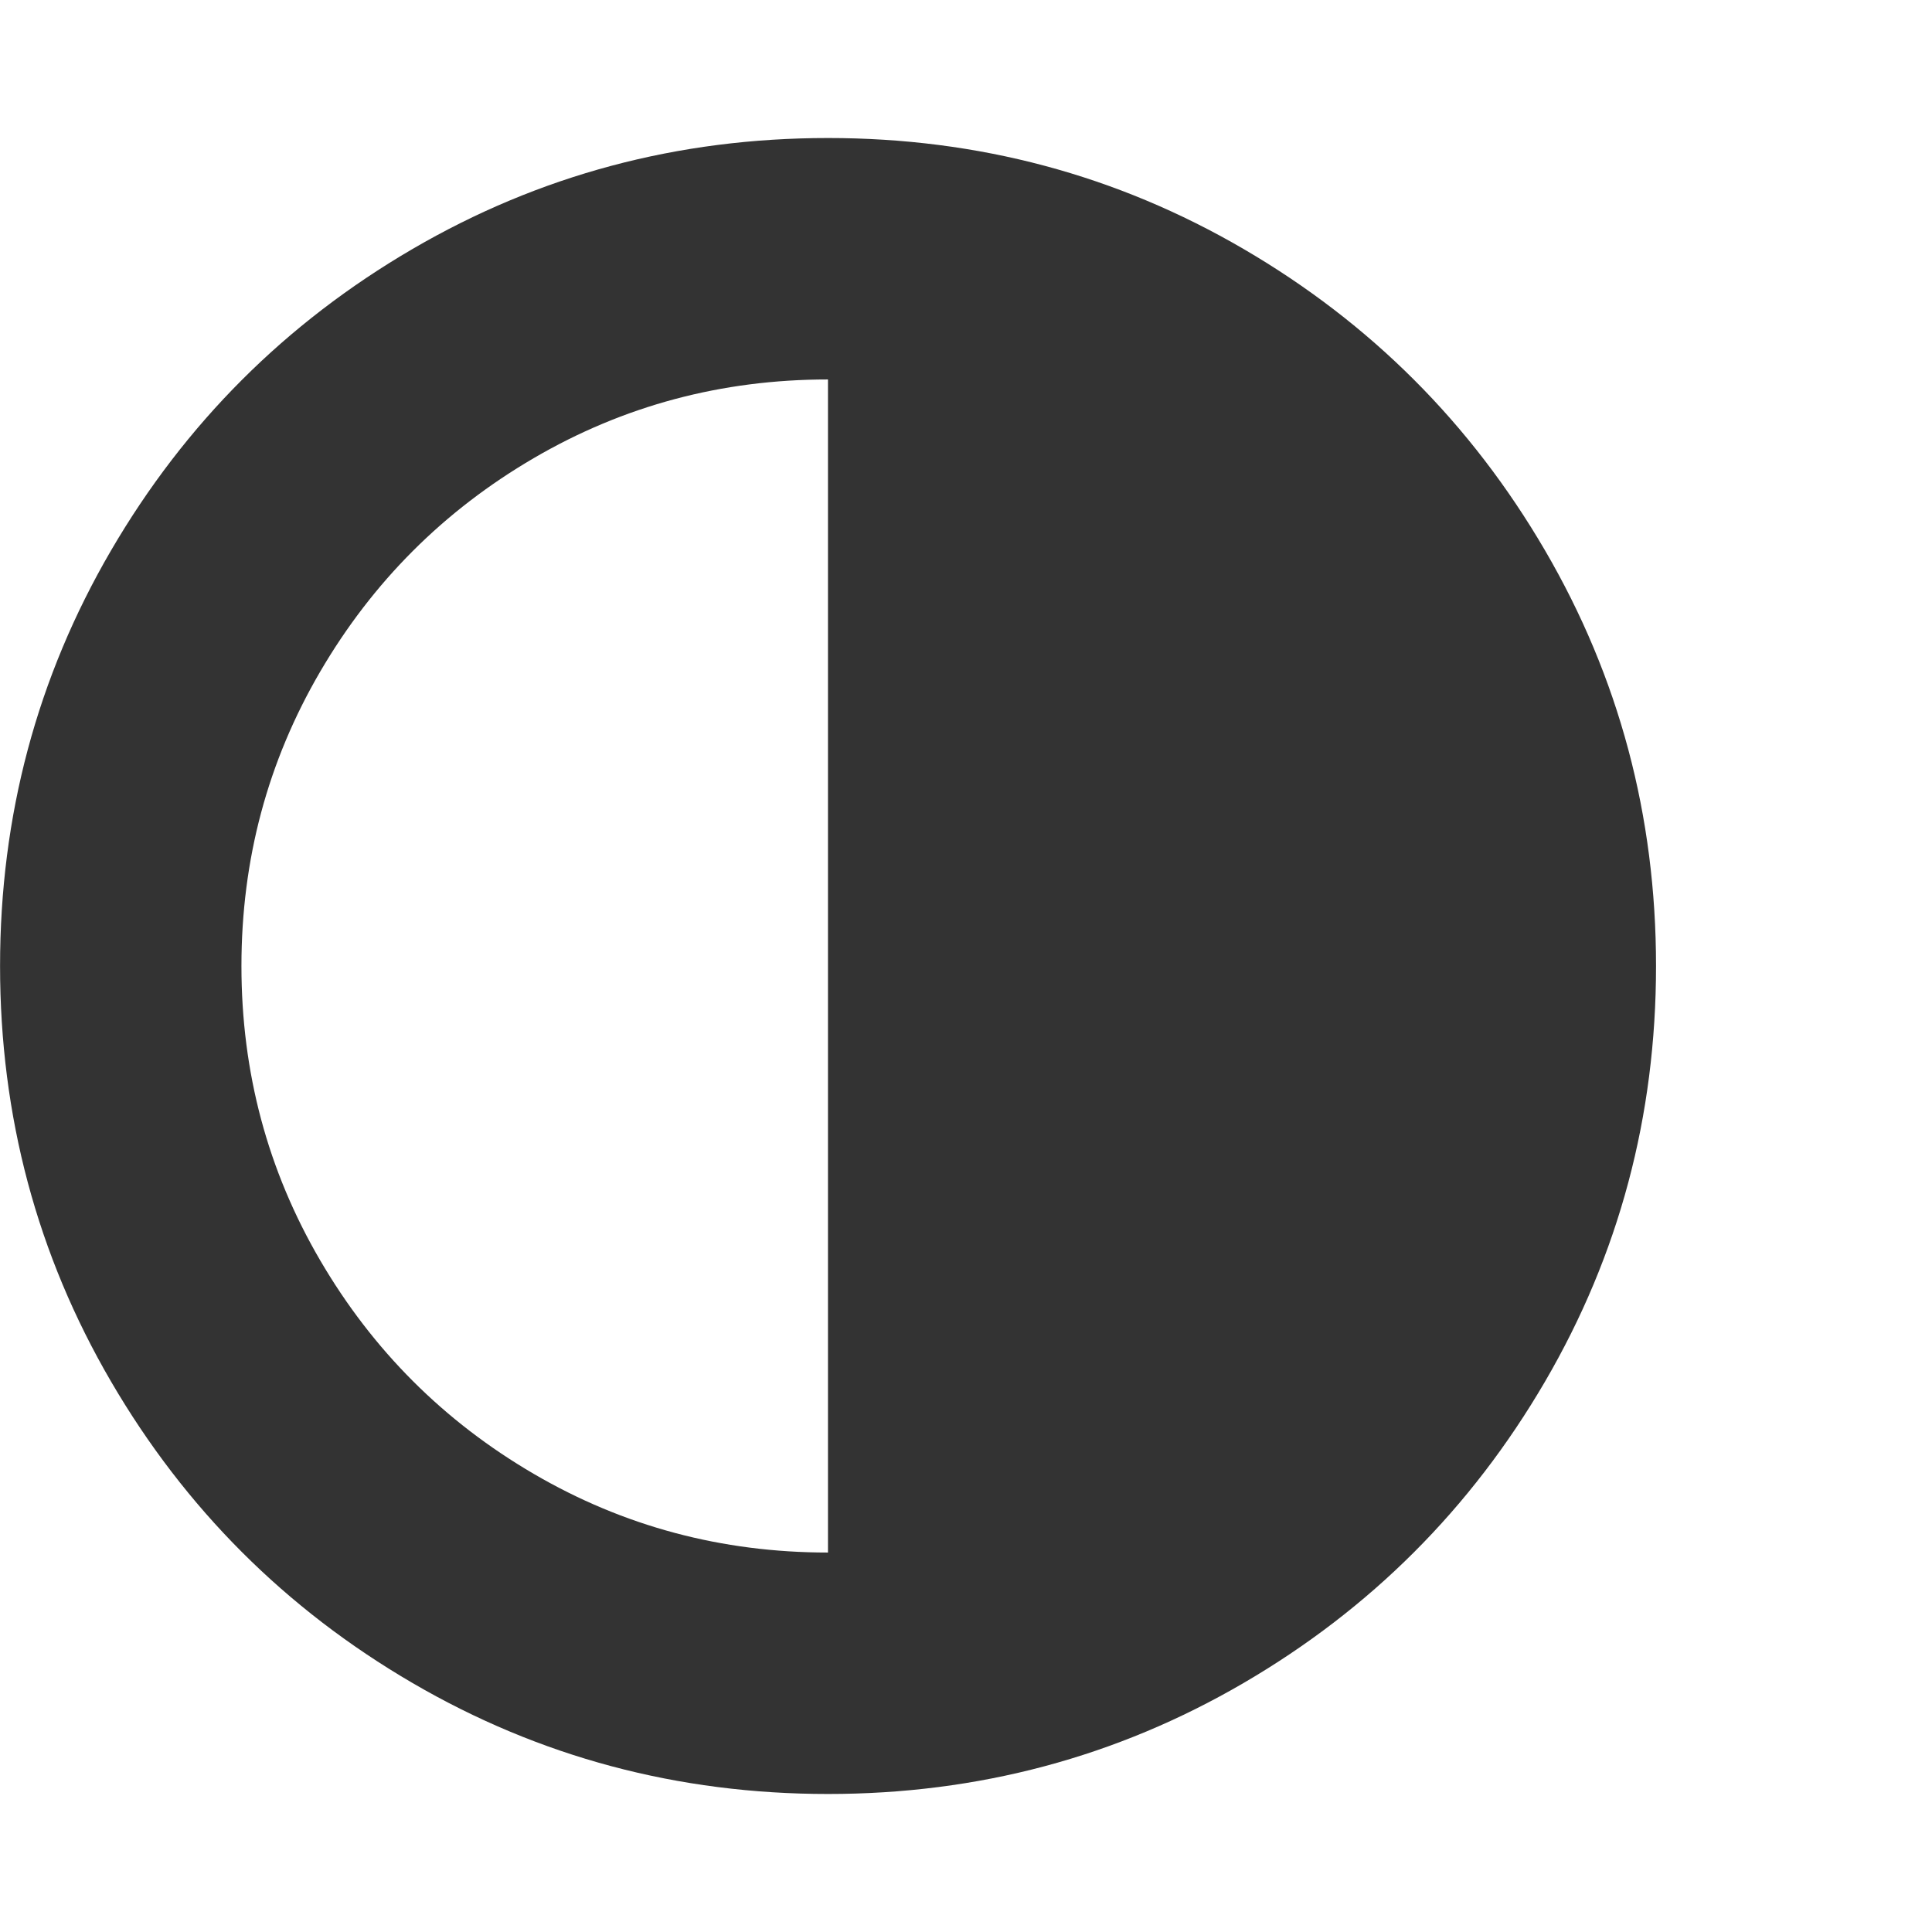 <?xml version="1.0" encoding="utf-8"?>
<!-- Generated by IcoMoon.io -->
<!DOCTYPE svg PUBLIC "-//W3C//DTD SVG 1.1//EN" "http://www.w3.org/Graphics/SVG/1.1/DTD/svg11.dtd">
<svg version="1.1" xmlns="http://www.w3.org/2000/svg" xmlns:xlink="http://www.w3.org/1999/xlink" width="32" height="32" viewBox="0 0 32 32">
<g>
</g>
	<path d="M13.714 25.714v-19.429q-2.643 0-4.875 1.304t-3.536 3.536-1.304 4.875 1.304 4.875 3.536 3.536 4.875 1.304zM27.429 16q0 3.732-1.839 6.884t-4.991 4.991-6.884 1.839-6.884-1.839-4.991-4.991-1.839-6.884 1.839-6.884 4.991-4.991 6.884-1.839 6.884 1.839 4.991 4.991 1.839 6.884z" fill="#333333" />
</svg>

